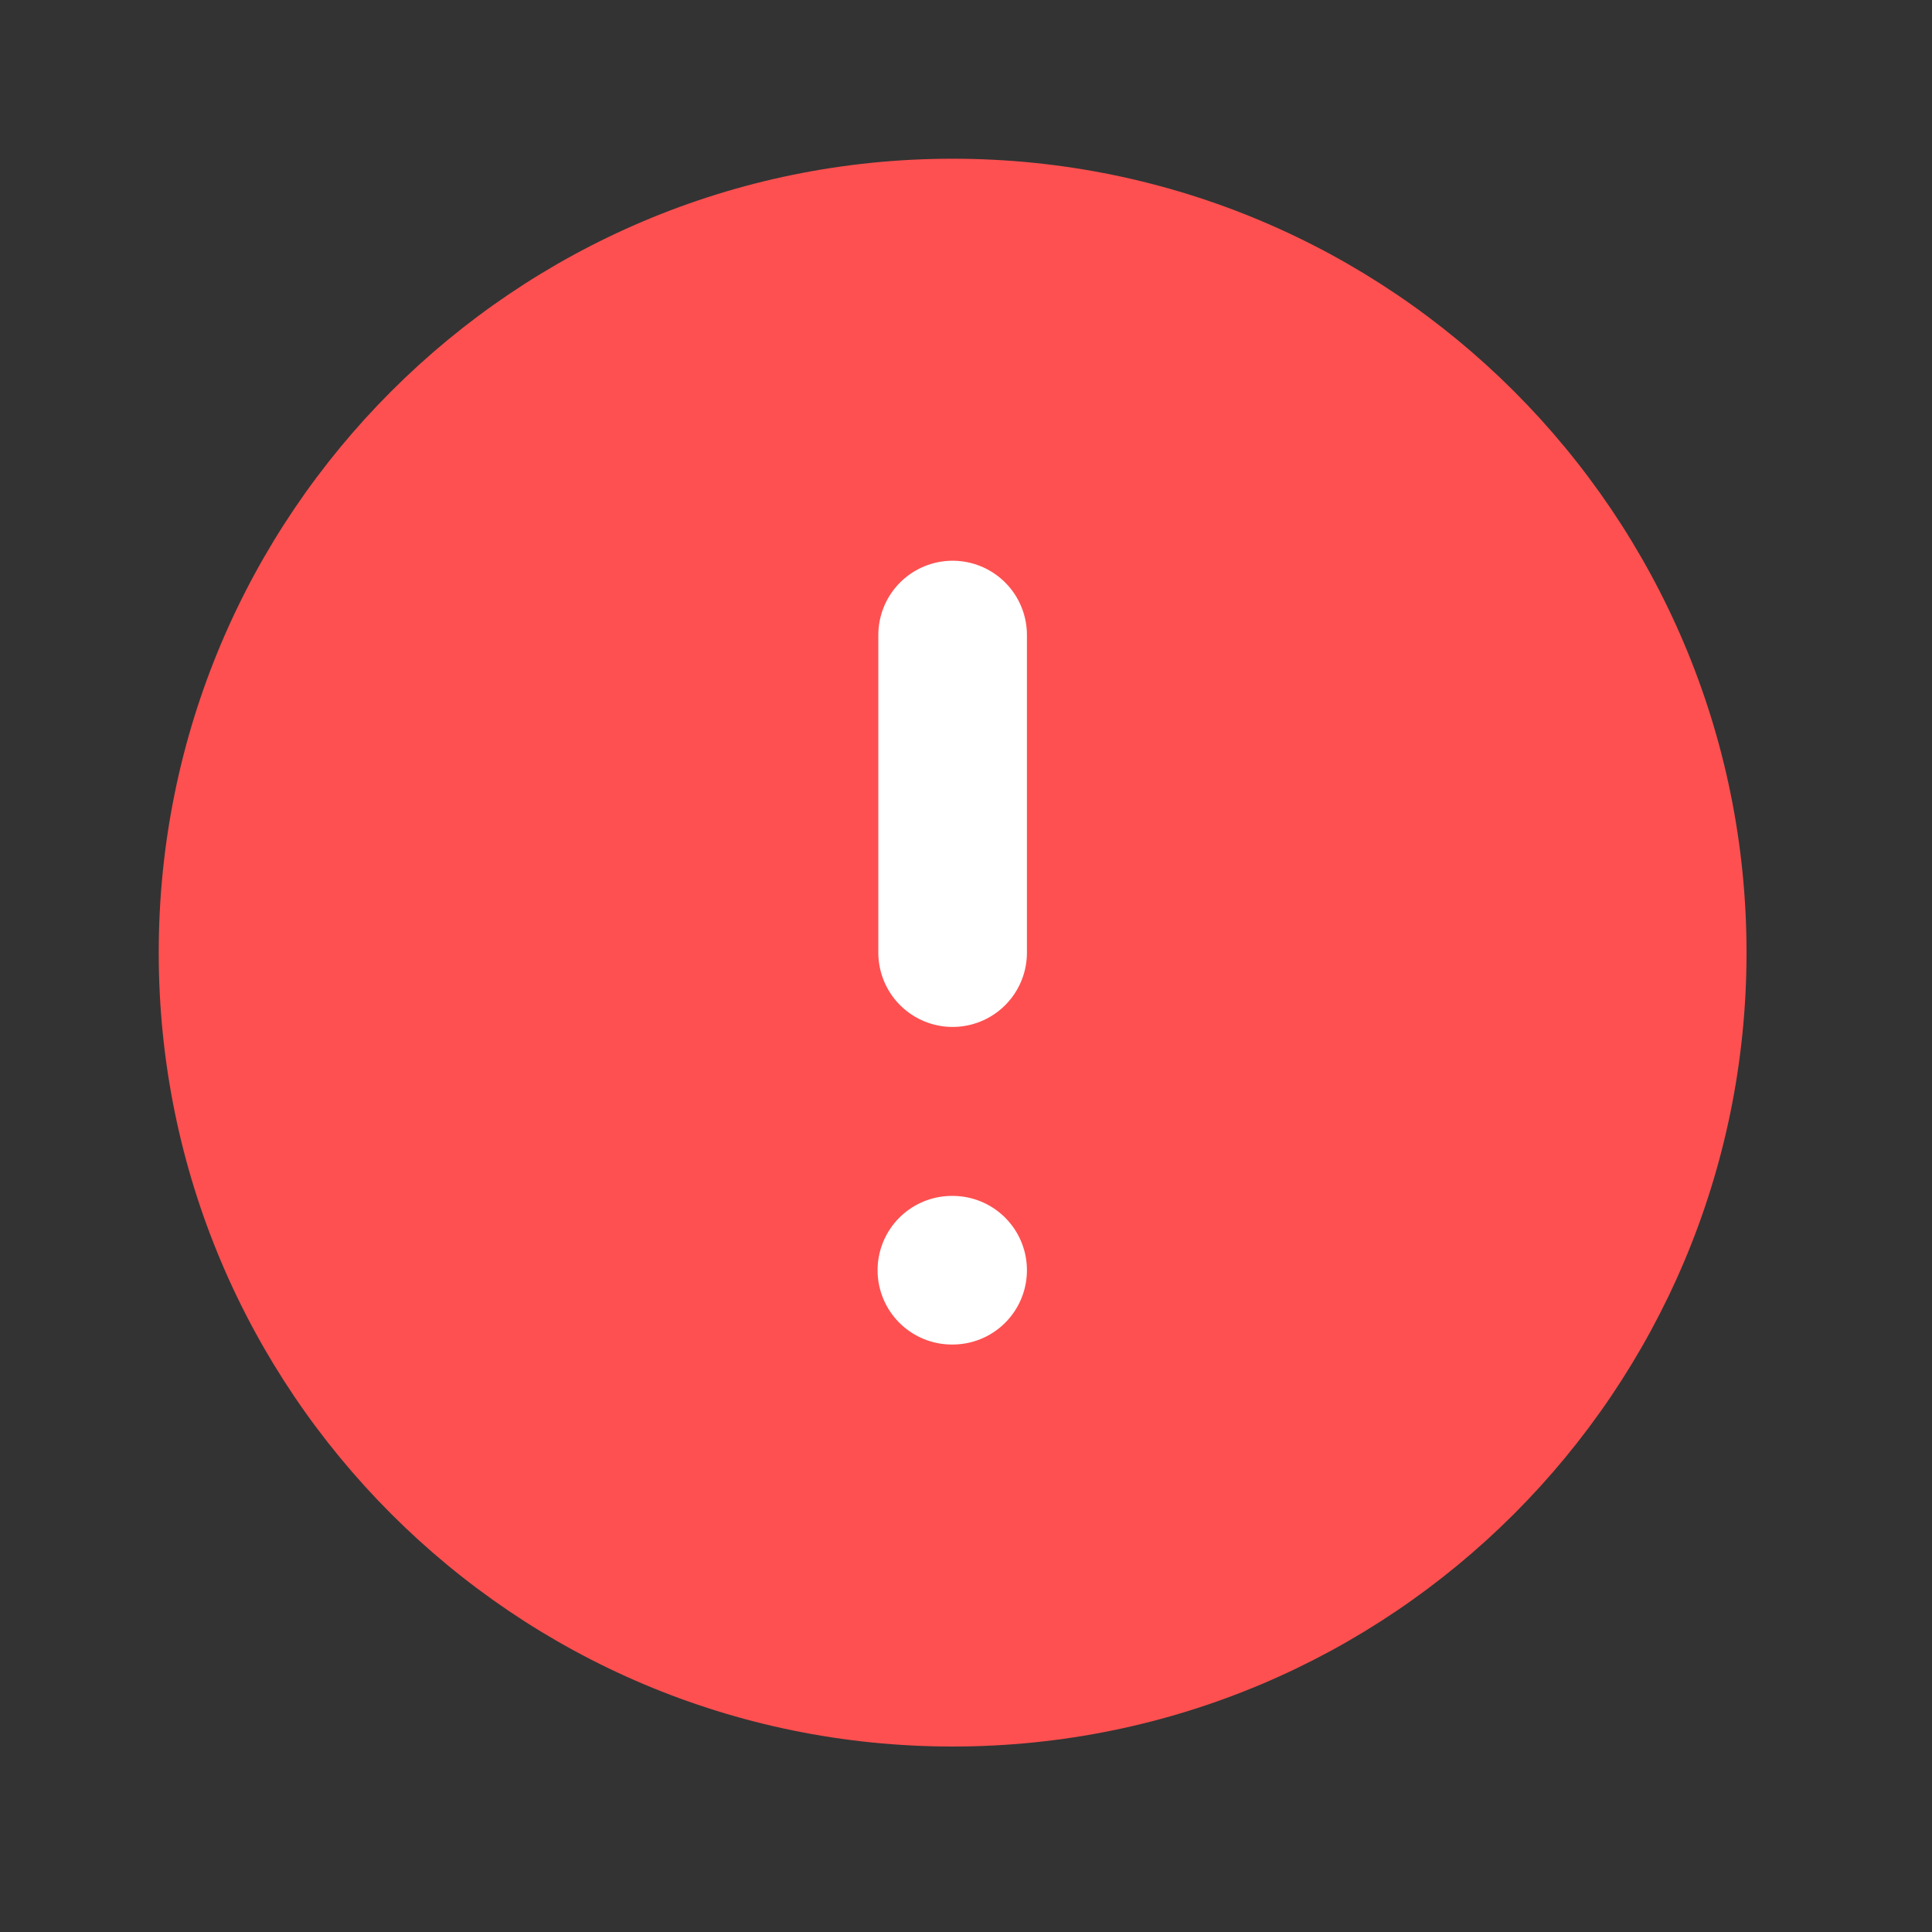 <svg width="13" height="13" viewBox="0 0 13 13" fill="none" xmlns="http://www.w3.org/2000/svg">
<rect x="0" y="0" width="13" height="13" fill="#333333" stroke="none"/>
<g id="Frame 22">
<path id="Vector" d="M6.41 1.068C3.46 1.068 1.068 3.46 1.068 6.41C1.068 9.36 3.46 11.752 6.41 11.752C9.36 11.752 11.752 9.36 11.752 6.41C11.752 3.46 9.36 1.068 6.41 1.068Z" fill="#FE5050"/>
<path id="Vector_2" d="M6.41 4.273L6.41 6.41" stroke="white" stroke-linecap="round" stroke-linejoin="round"/>
<path id="Vector_3" d="M6.41 8.547L6.405 8.547" stroke="white" stroke-linecap="round" stroke-linejoin="round"/>
</g>
</svg>
